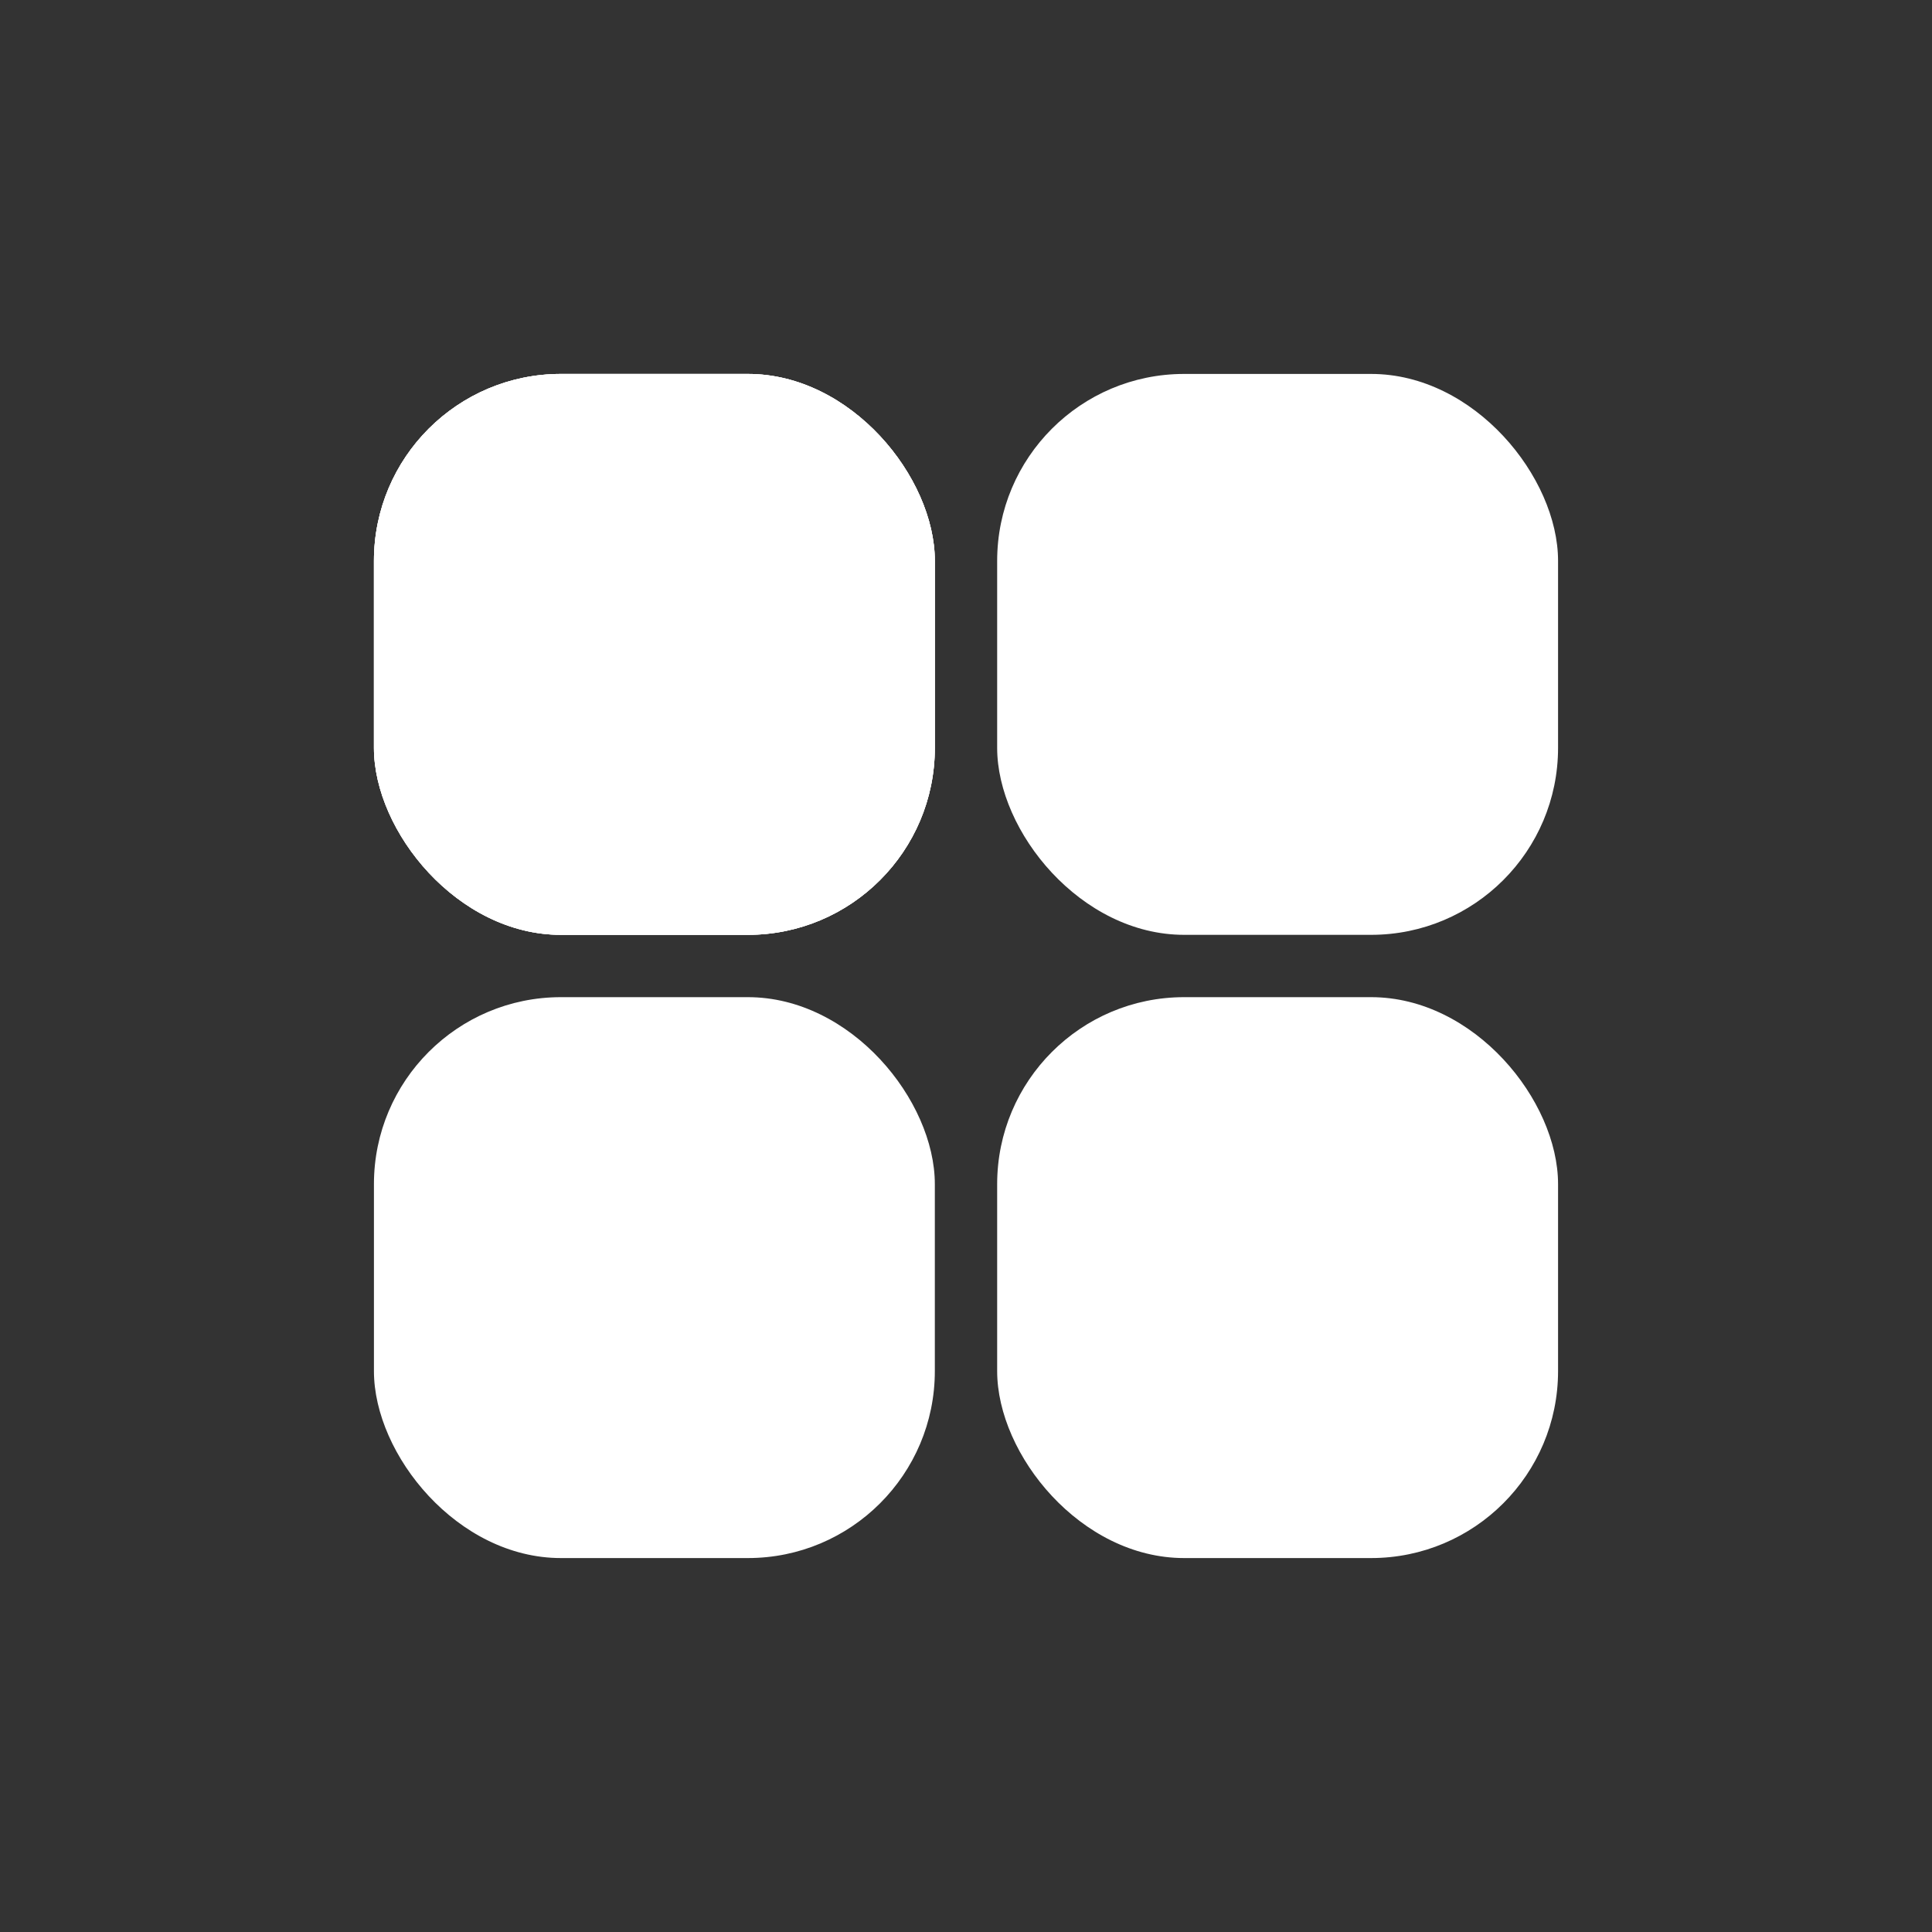 <svg width="31" height="31" viewBox="0 0 31 31" fill="none" xmlns="http://www.w3.org/2000/svg">
<rect x="0" y="0" width="31" height="31" fill="#333333" stroke="none"/>
<rect x="6" y="6" width="9" height="9" rx="3" fill="white"/>
<rect x="6" y="6" width="9" height="9" rx="3" fill="white"/>
<rect x="6" y="6" width="9" height="9" rx="3" fill="white"/>
<rect x="6" y="16" width="9" height="9" rx="3" fill="white"/>
<rect x="16" y="16" width="9" height="9" rx="3" fill="white"/>
<rect x="16" y="6" width="9" height="9" rx="3" fill="white"/>
</svg>
